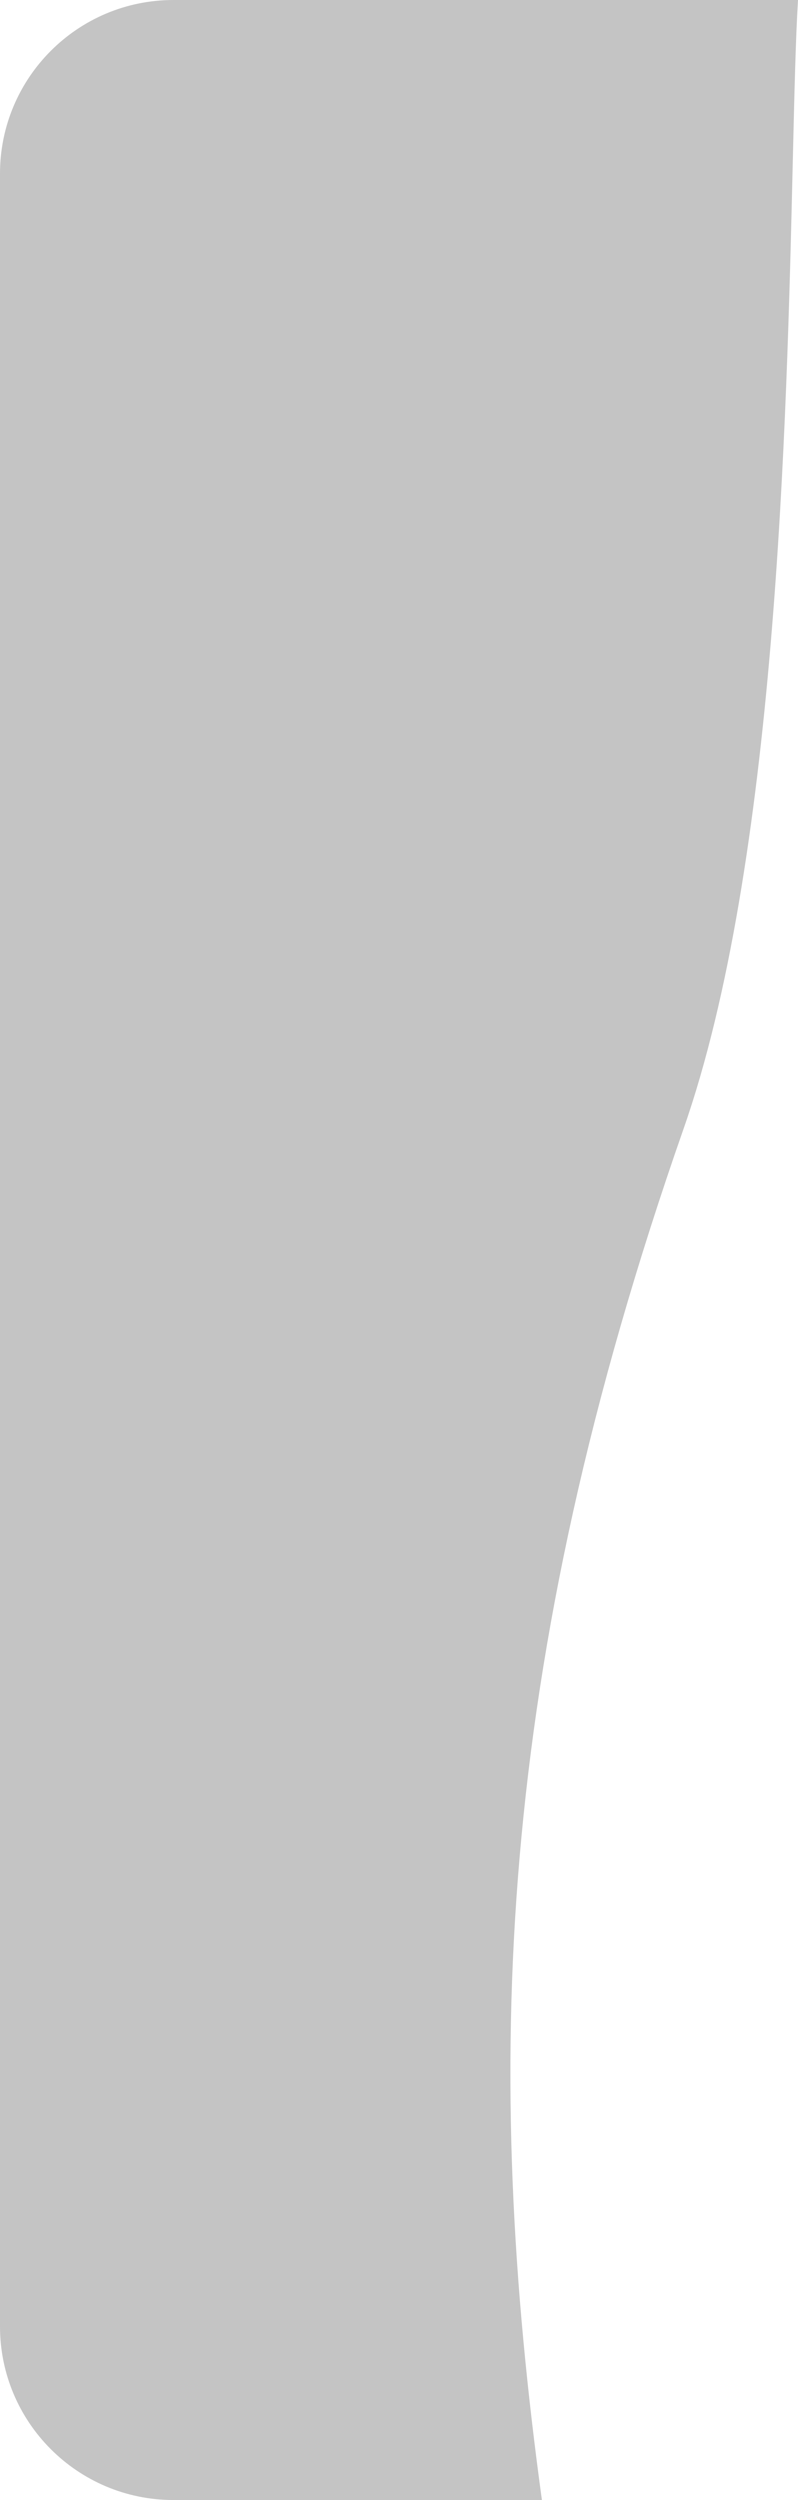 <svg width="92" height="288" viewBox="0 0 92 288" fill="none" xmlns="http://www.w3.org/2000/svg" xmlns:xlink="http://www.w3.org/1999/xlink">
<path fill-rule="evenodd" clip-rule="evenodd" d="M20 0C8.954 0 0 8.954 0 20V268C0 279.046 8.954 288 20 288H24.252H56.94H62.476C55.71 238.667 56.94 192.5 78.82 130C89.501 99.488 90.691 48.782 91.402 18.49C91.583 10.782 91.733 4.395 92 0H56.94H24.252H20Z" fill="#C4C4C4"/>
<path fill-rule="evenodd" clip-rule="evenodd" d="M20 0C8.954 0 0 8.954 0 20V268C0 279.046 8.954 288 20 288H24.252H56.94H62.476C55.71 238.667 56.94 192.5 78.82 130C89.501 99.488 90.691 48.782 91.402 18.49C91.583 10.782 91.733 4.395 92 0H56.94H24.252H20Z" fill="url(#pattern0)"/>
</svg>
